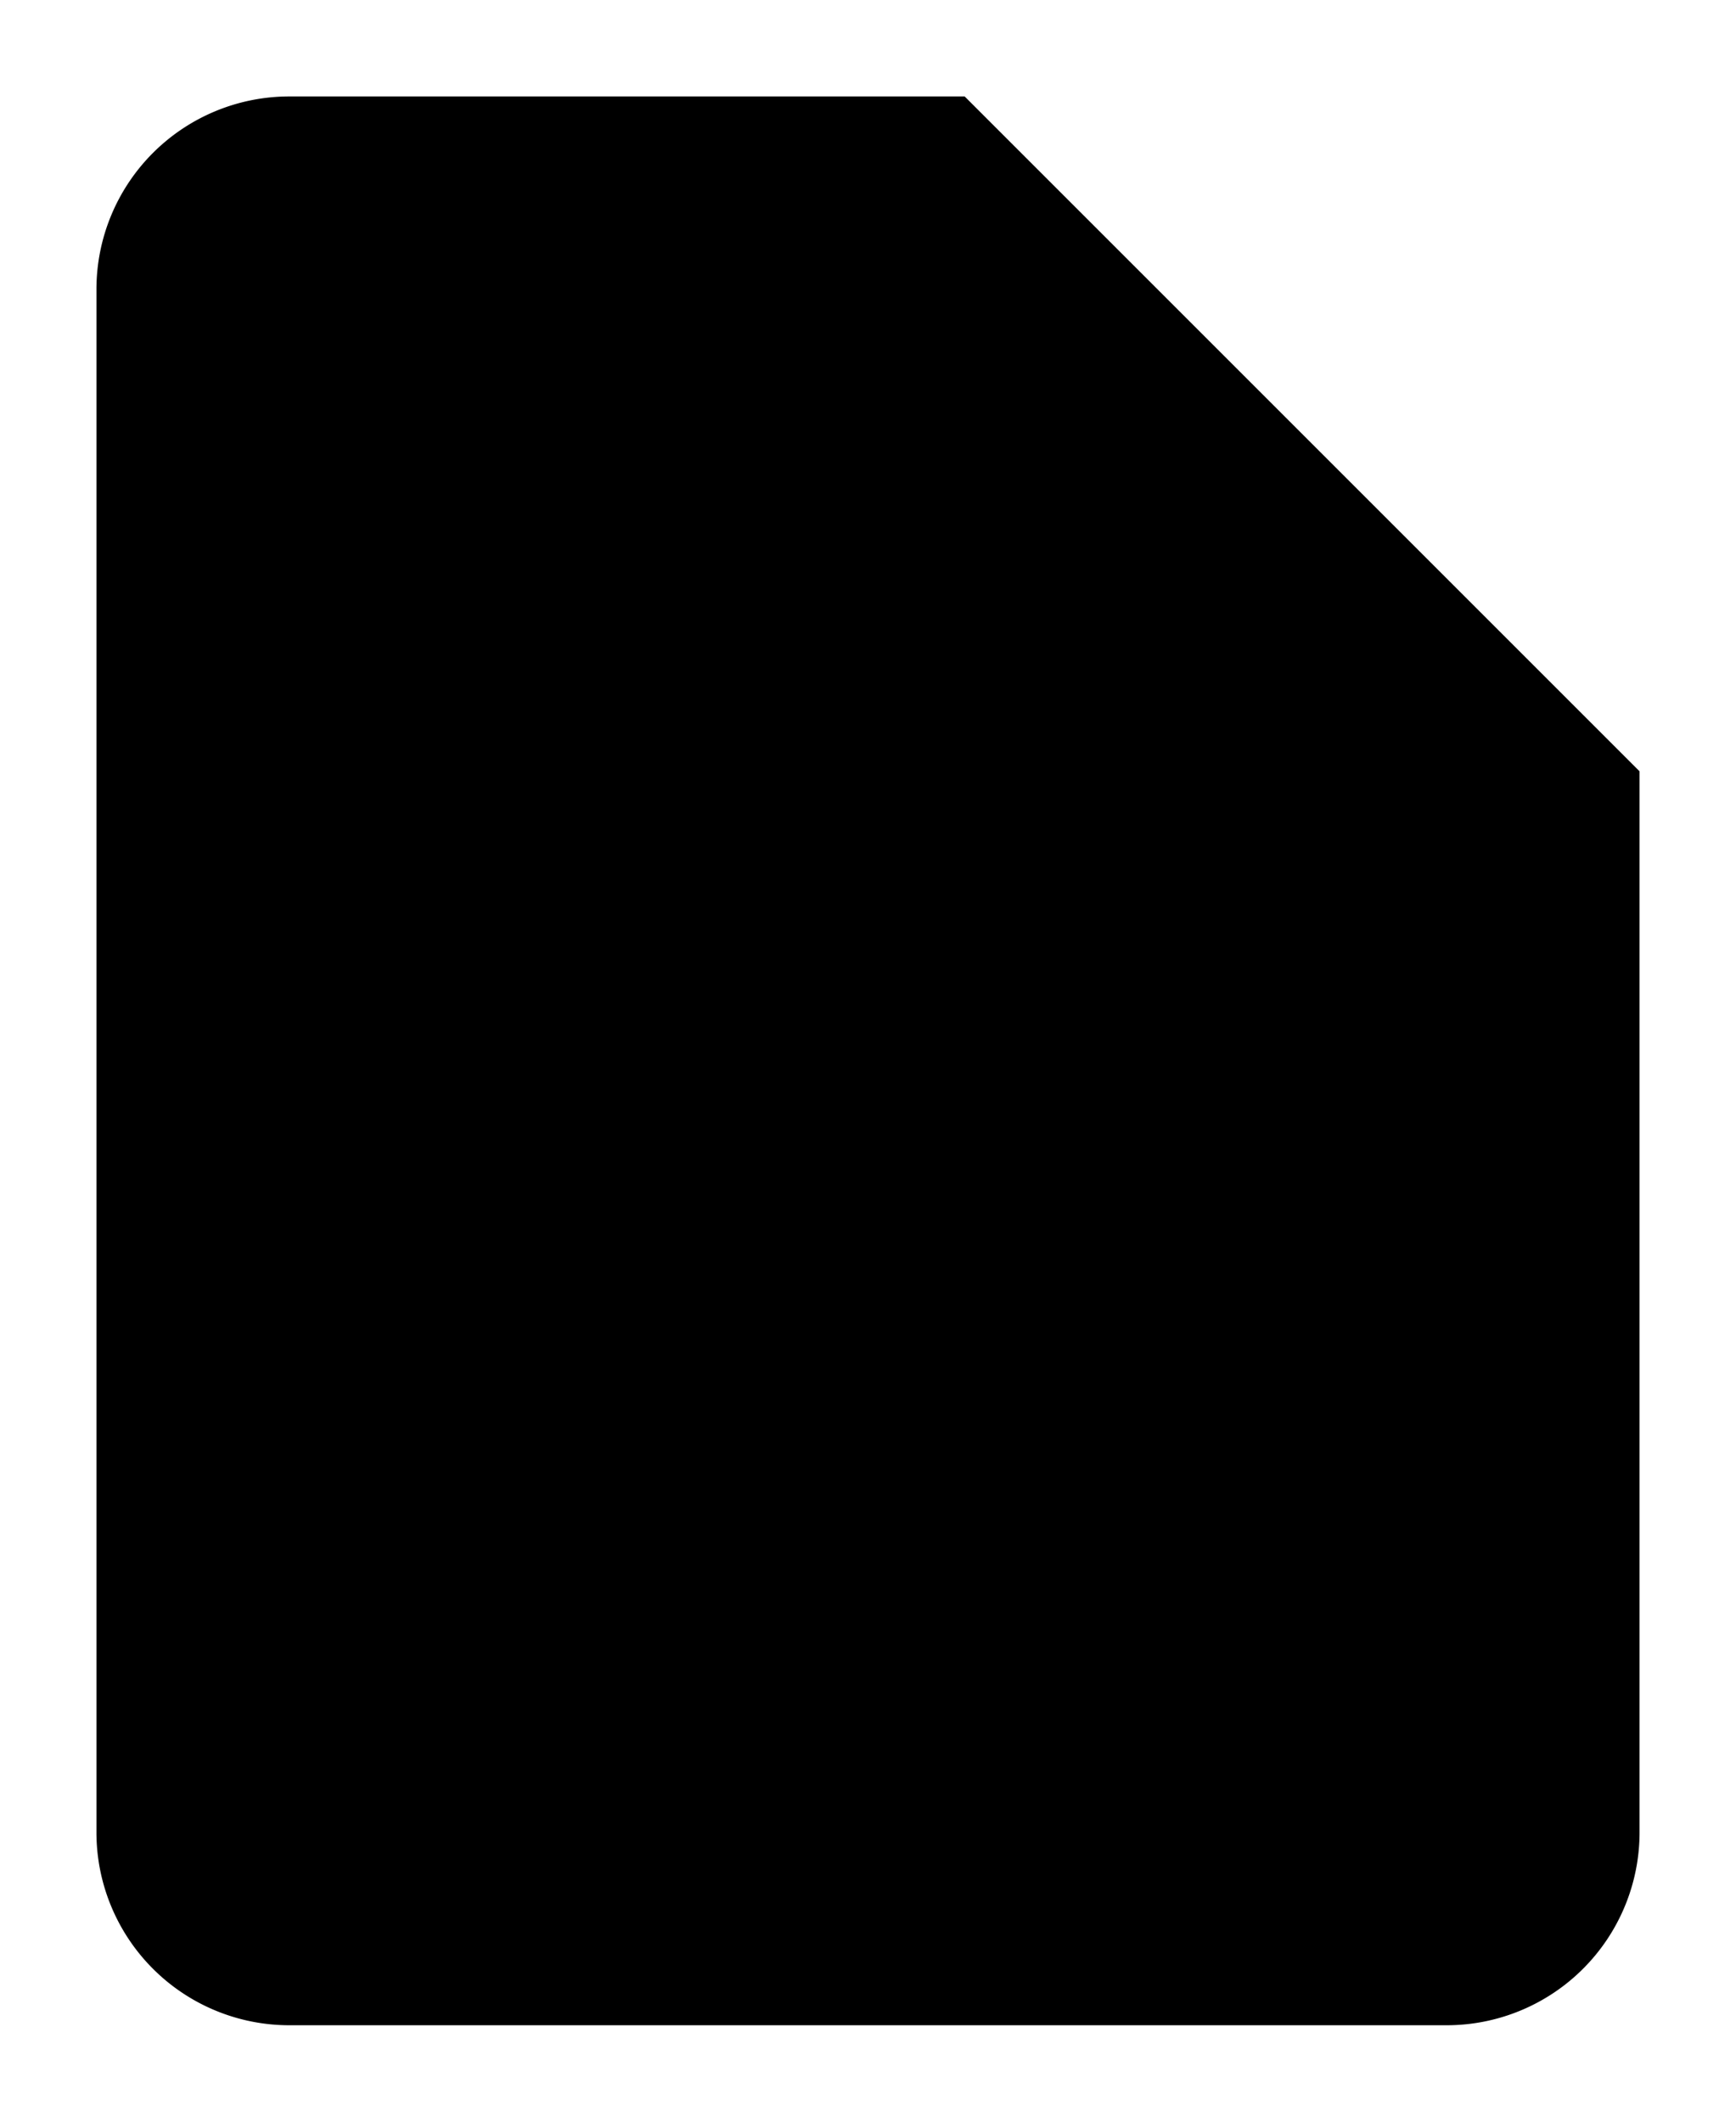 <svg xmlns="http://www.w3.org/2000/svg" width="27" height="33" viewBox="0 0 27 33">
  <defs>
    
  </defs>
  <g id="Icon_feather-file" data-name="Icon feather-file" transform="translate(-4.5 -1.5)">
    <path id="Path_36" data-name="Path 36" class="cls-1" d="M19.5,3H9A3,3,0,0,0,6,6V30a3,3,0,0,0,3,3H27a3,3,0,0,0,3-3V13.5Z"/>
    <path id="Path_37" data-name="Path 37" class="cls-1" d="M19.5,3V13.5H30"/>
  </g>
</svg>
